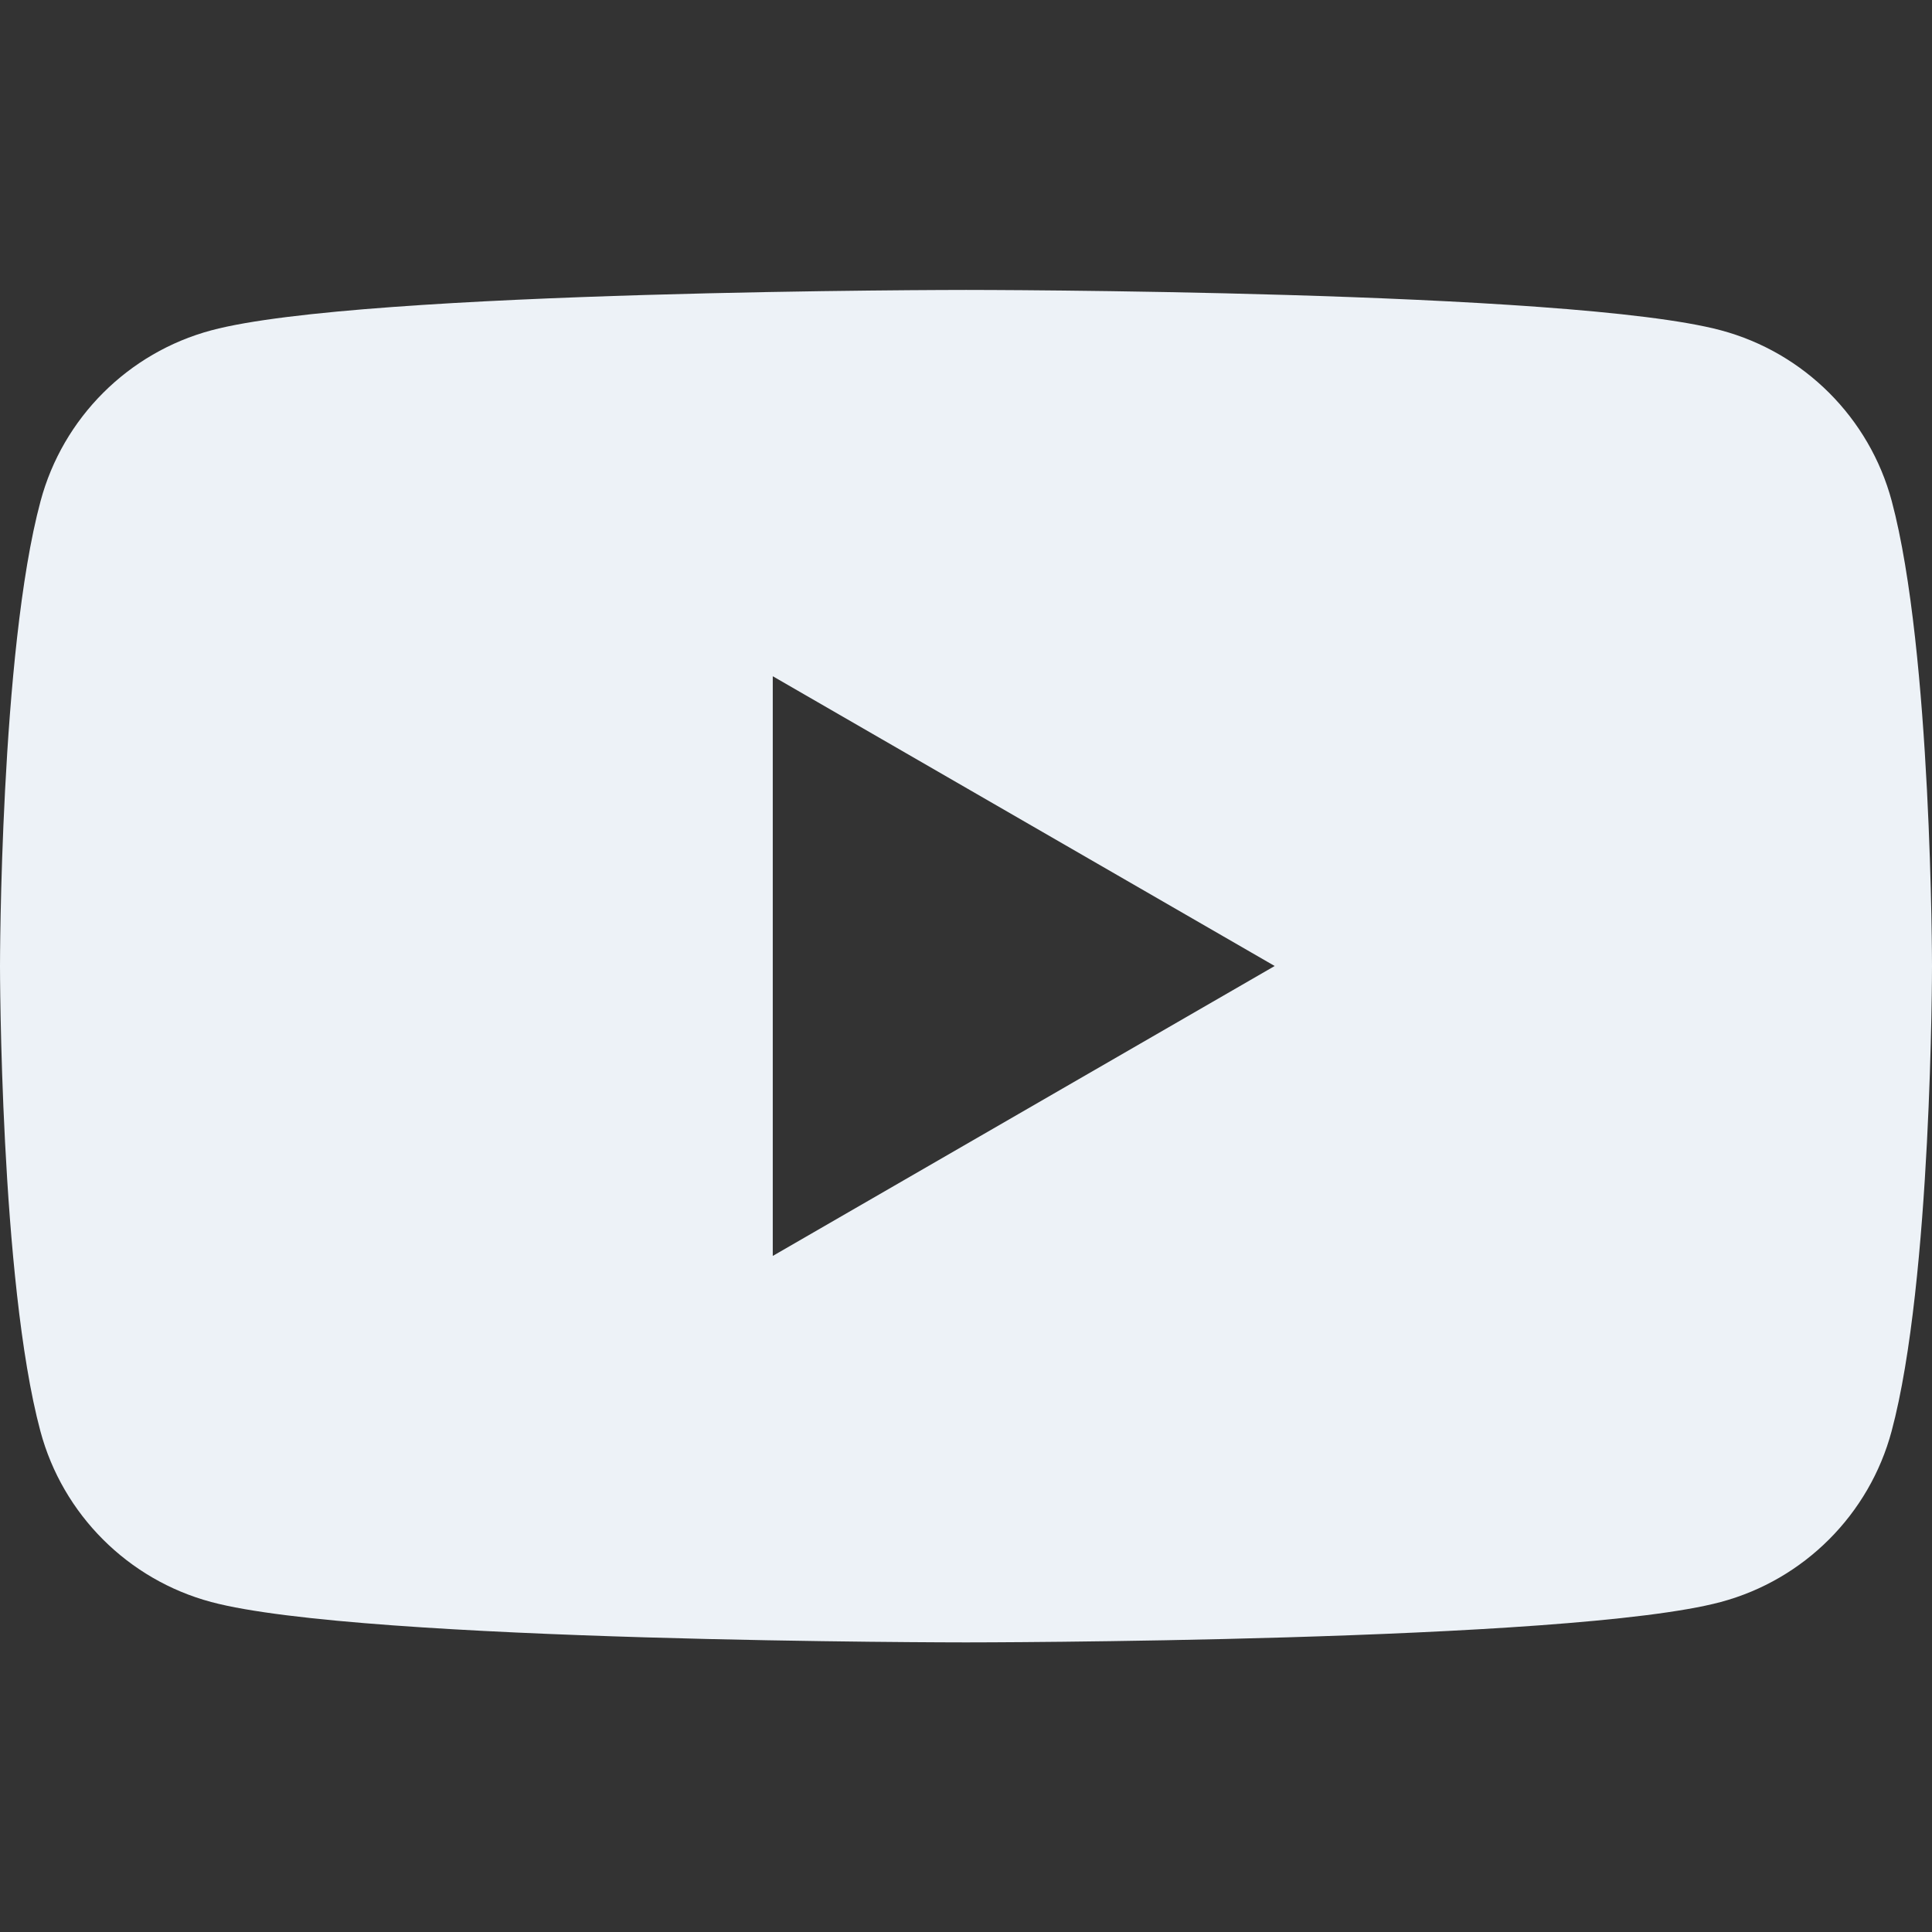 <?xml version="1.0" encoding="utf-8"?>
<!-- Generator: Adobe Illustrator 23.0.1, SVG Export Plug-In . SVG Version: 6.00 Build 0)  -->
<svg version="1.1" id="Layer_1" xmlns="http://www.w3.org/2000/svg" xmlns:xlink="http://www.w3.org/1999/xlink" x="0px" y="0px"
	 viewBox="0 0 121.48 121.49" style="enable-background:new 0 0 121.48 121.49;" xml:space="preserve">
<rect x="0" y="0" width="121.48" height="121.49" fill="#333333" stroke="none"/>
<style type="text/css">
	.st0{fill:#EDF2F7;}
</style>
<path class="st0" d="M118.95,31.51c-1.4-5.23-5.51-9.34-10.74-10.74c-9.47-2.54-47.46-2.54-47.46-2.54s-37.99,0-47.46,2.54
	c-5.23,1.4-9.34,5.51-10.74,10.74C0,40.98,0,60.75,0,60.75s0,19.77,2.54,29.24c1.4,5.23,5.51,9.34,10.74,10.74
	c9.47,2.54,47.46,2.54,47.46,2.54s37.99,0,47.46-2.54c5.23-1.4,9.34-5.51,10.74-10.74c2.54-9.47,2.54-29.24,2.54-29.24
	S121.48,40.98,118.95,31.51z M48.59,78.97V42.52l31.56,18.22L48.59,78.97z"/>
</svg>
